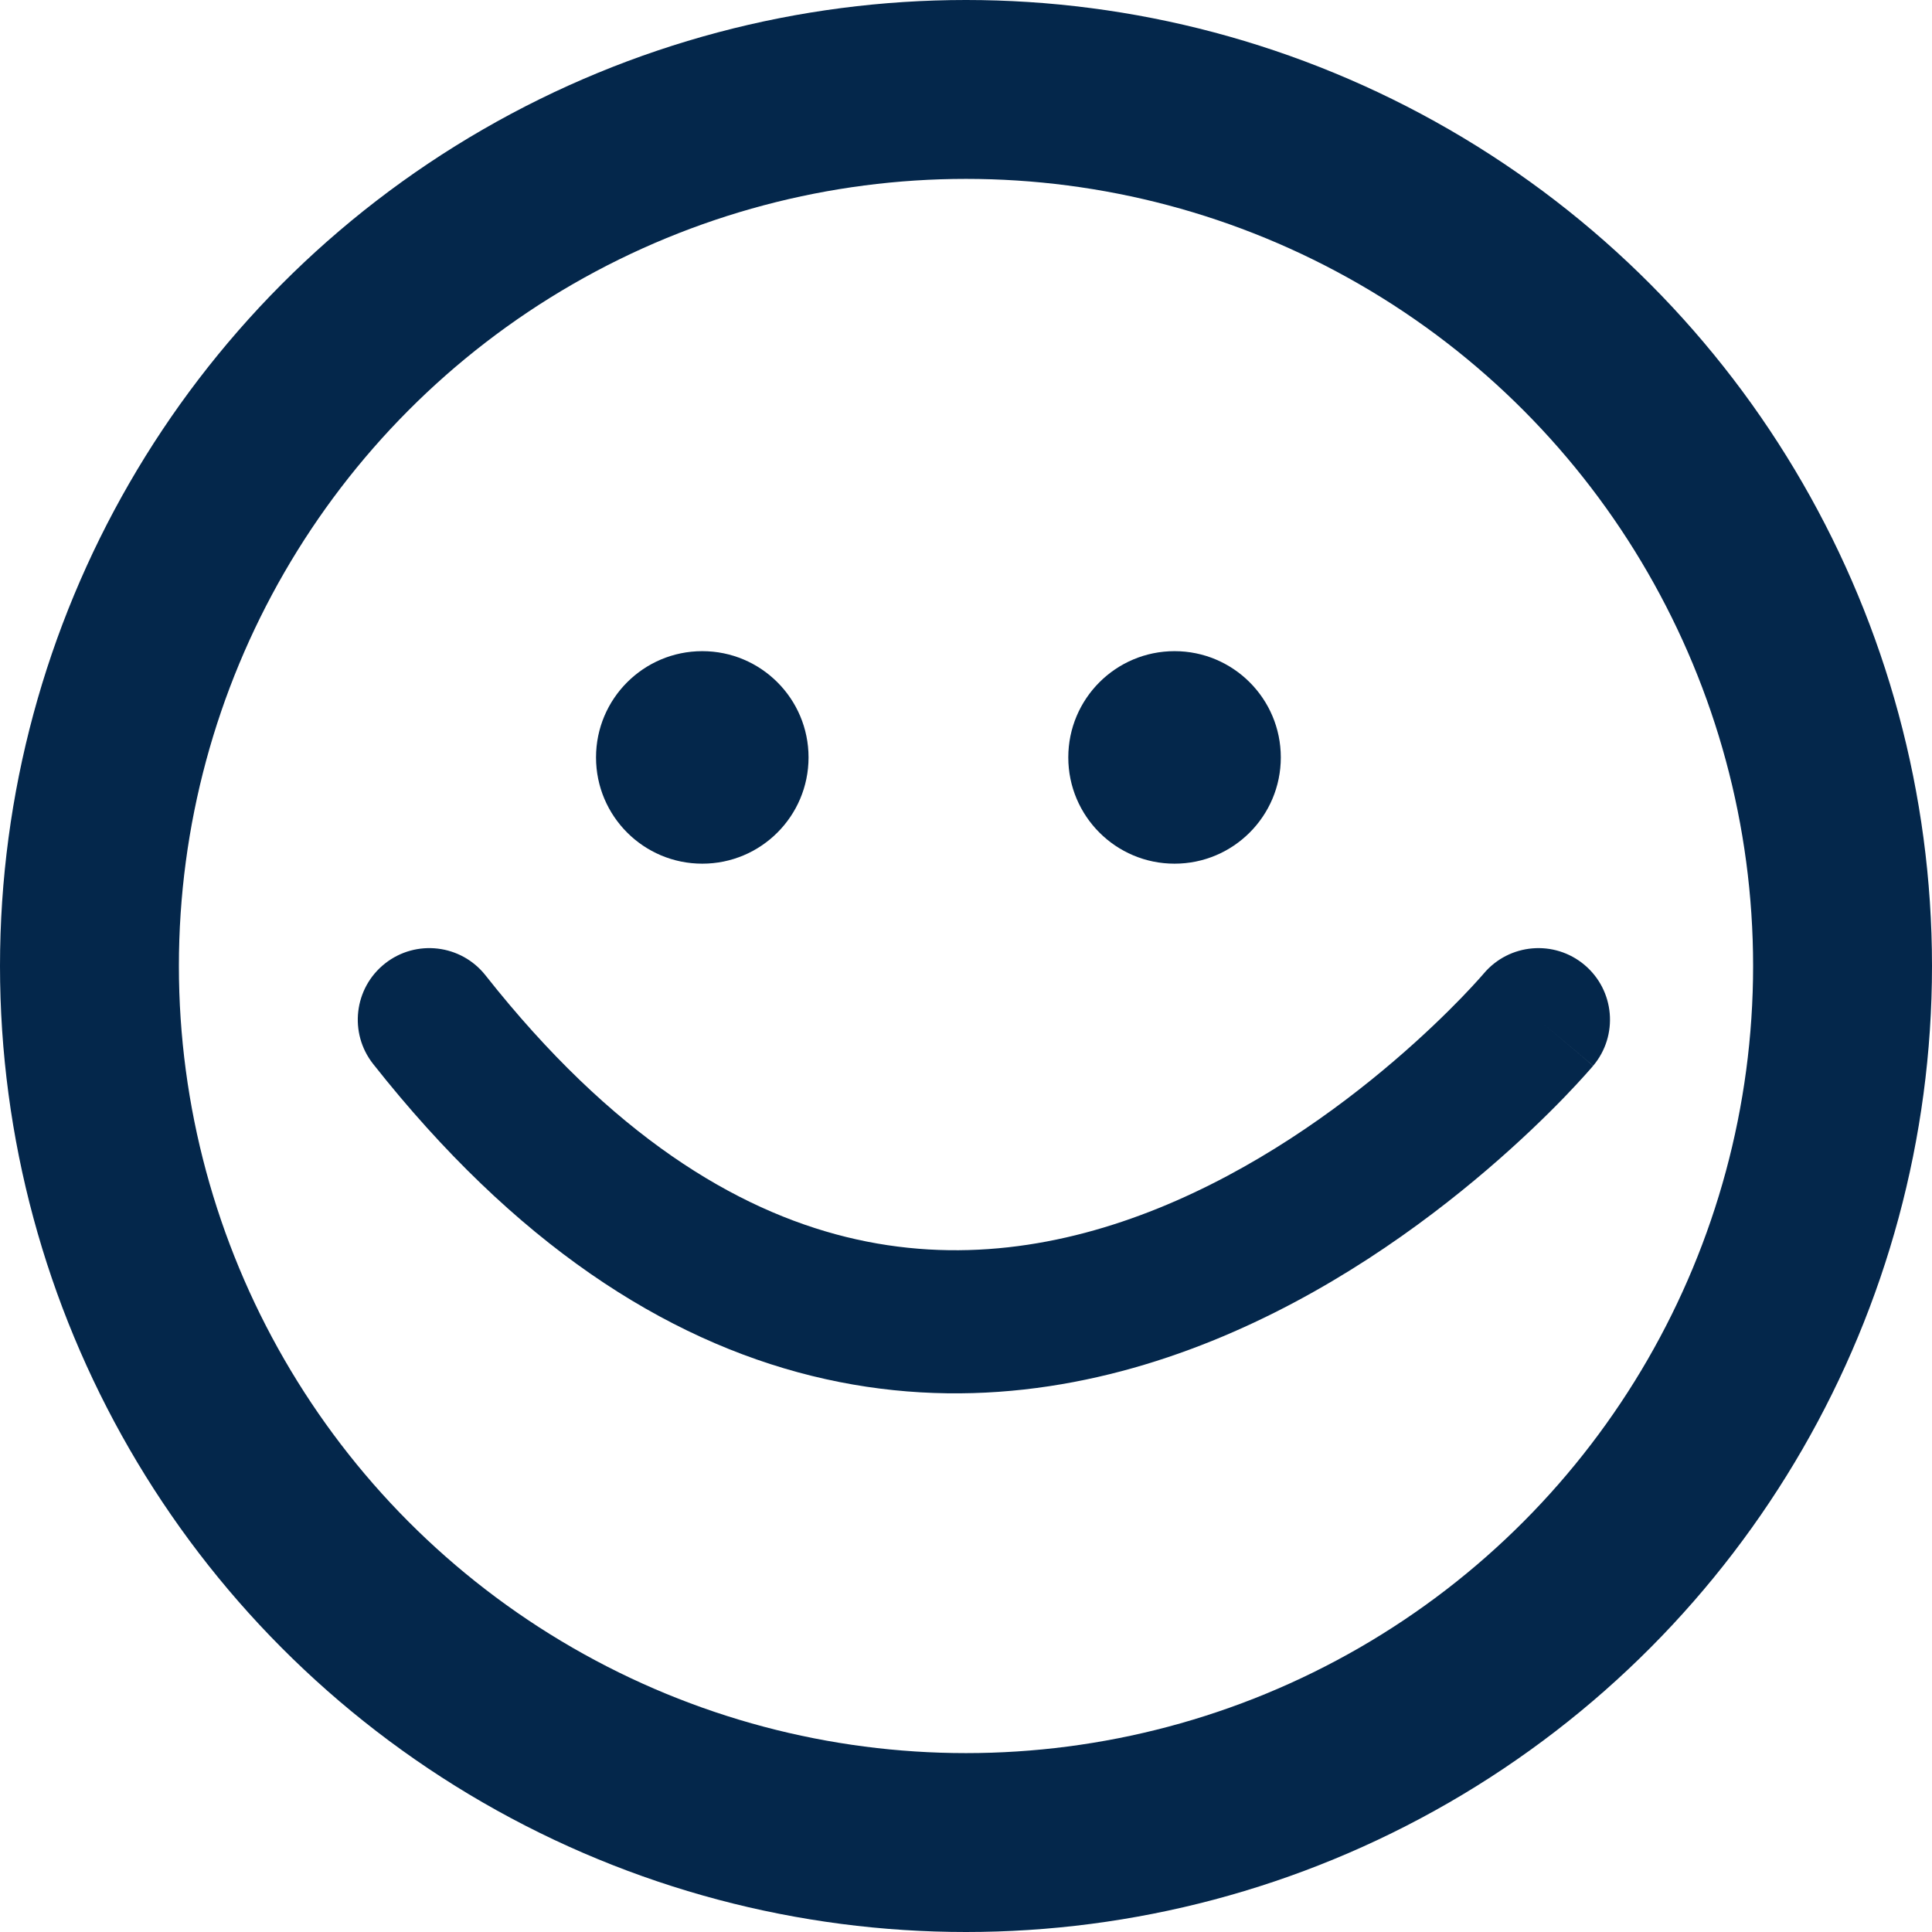 <svg width="54" height="54" viewBox="0 0 54 54" fill="none" xmlns="http://www.w3.org/2000/svg">
<circle cx="27" cy="27" r="24.5" stroke="#04274B" stroke-width="5"/>
<circle cx="19.629" cy="21.17" r="2.97" fill="#04274B"/>
<circle cx="32.829" cy="21.17" r="2.97" fill="#04274B"/>
<path d="M13.57 27.261C12.885 26.394 11.628 26.246 10.761 26.93C9.894 27.615 9.746 28.872 10.43 29.739L13.57 27.261ZM44.53 29.788C45.241 28.943 45.133 27.682 44.288 26.97C43.443 26.259 42.182 26.367 41.47 27.212L44.53 29.788ZM10.43 29.739C14.393 34.759 18.563 37.438 22.693 38.457C26.812 39.474 30.656 38.78 33.875 37.479C37.08 36.184 39.733 34.26 41.566 32.691C42.488 31.902 43.218 31.19 43.721 30.67C43.972 30.41 44.168 30.197 44.304 30.045C44.373 29.97 44.426 29.909 44.463 29.866C44.482 29.844 44.497 29.826 44.508 29.814C44.514 29.807 44.519 29.802 44.522 29.797C44.524 29.795 44.525 29.794 44.527 29.792C44.527 29.791 44.528 29.79 44.528 29.79C44.529 29.789 44.53 29.788 43 28.5C41.47 27.212 41.471 27.211 41.471 27.21C41.471 27.21 41.472 27.21 41.472 27.21C41.472 27.209 41.472 27.209 41.472 27.209C41.472 27.21 41.471 27.211 41.468 27.214C41.464 27.219 41.456 27.229 41.444 27.242C41.42 27.27 41.382 27.313 41.329 27.372C41.223 27.49 41.061 27.666 40.846 27.889C40.415 28.334 39.777 28.957 38.965 29.652C37.329 31.053 35.045 32.691 32.375 33.771C29.719 34.845 26.751 35.339 23.651 34.574C20.562 33.812 17.107 31.741 13.57 27.261L10.43 29.739Z" fill="#04274B"/>
</svg>
